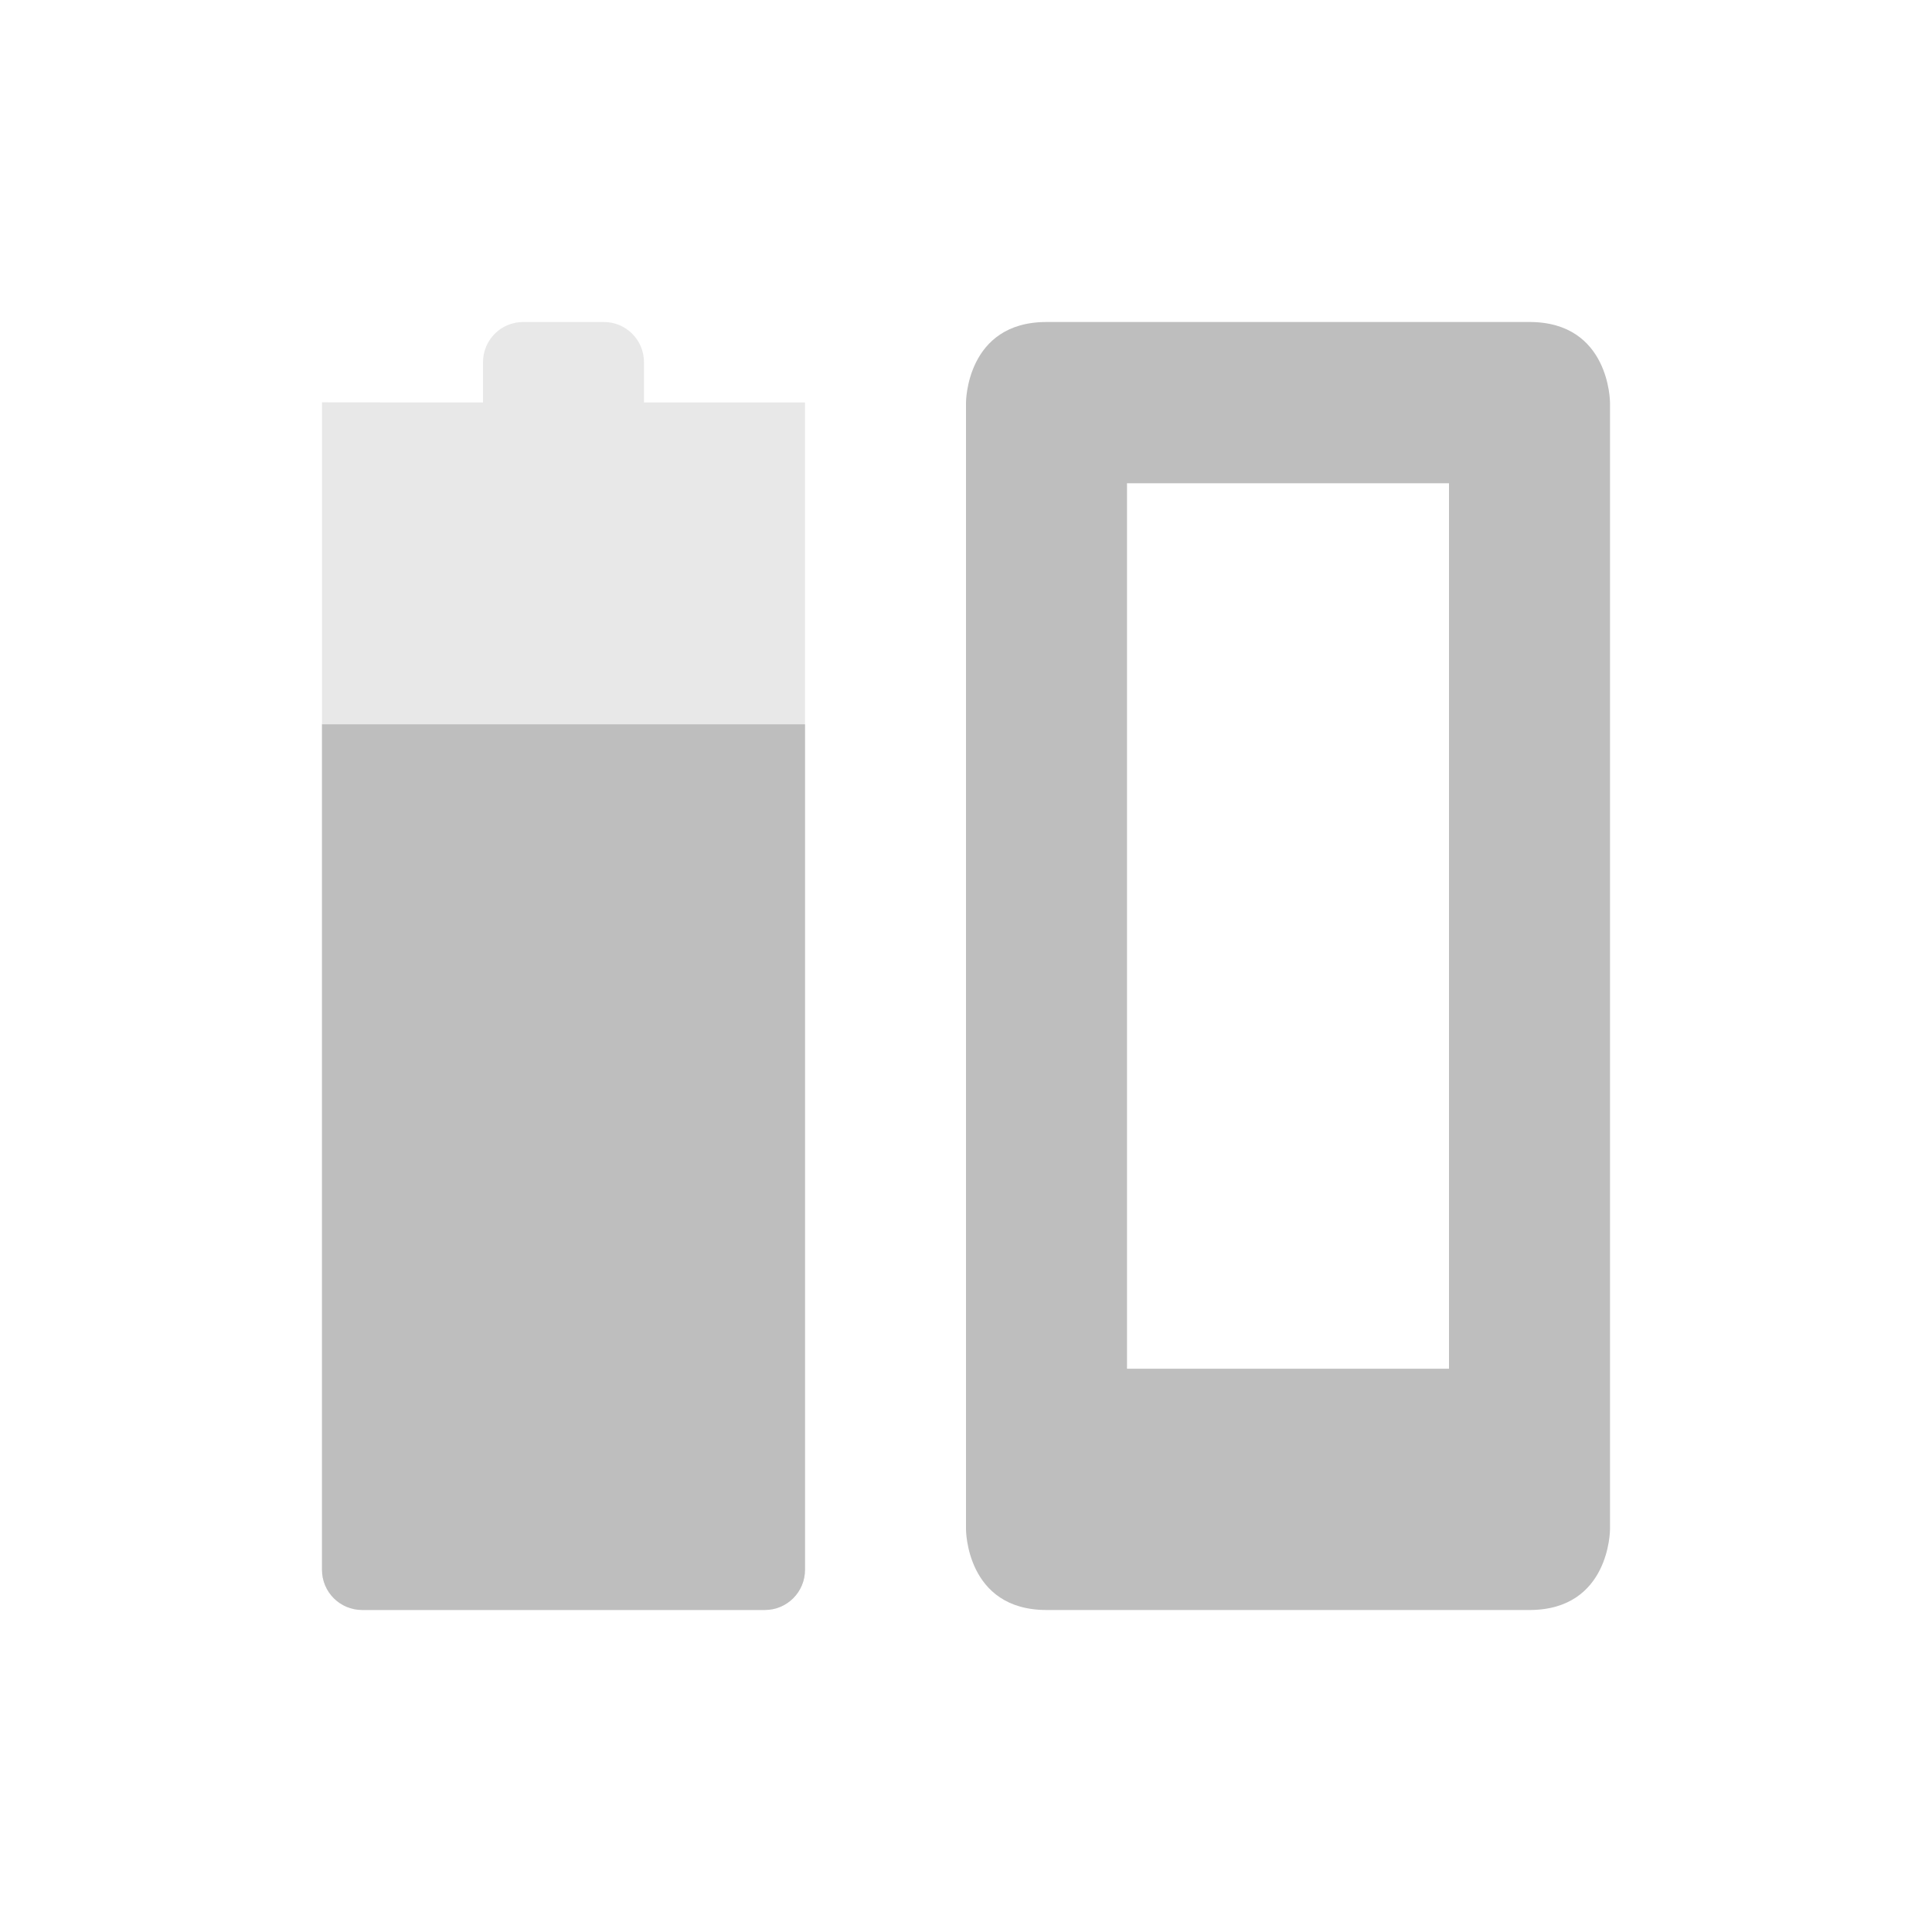 <svg height="24" width="24" xmlns="http://www.w3.org/2000/svg"><g fill="#bebebe"><path d="M13 4c-1 0-1 1-1 1v14s0 1 1 1h6c1 0 1-1 1-1V5s0-1-1-1zm1 2.003h4v11h-4z"/><path d="M6.5 4c-.277 0-.5.223-.5.5V5l-2-.002v14.501c0 .277.223.5.5.5h5c.277 0 .5-.223.5-.5V5L9.5 5H8v-.5c0-.277-.223-.5-.5-.5z" color="#bebebe" opacity=".35" stroke-width="0" stroke-linecap="round" stroke-linejoin="round"/><path d="M4 8.998V19.5c0 .277.223.5.5.5h5c.277 0 .5-.223.5-.5V8.998z" color="#bebebe" stroke-width="0" stroke-linecap="round" stroke-linejoin="round"/></g></svg>